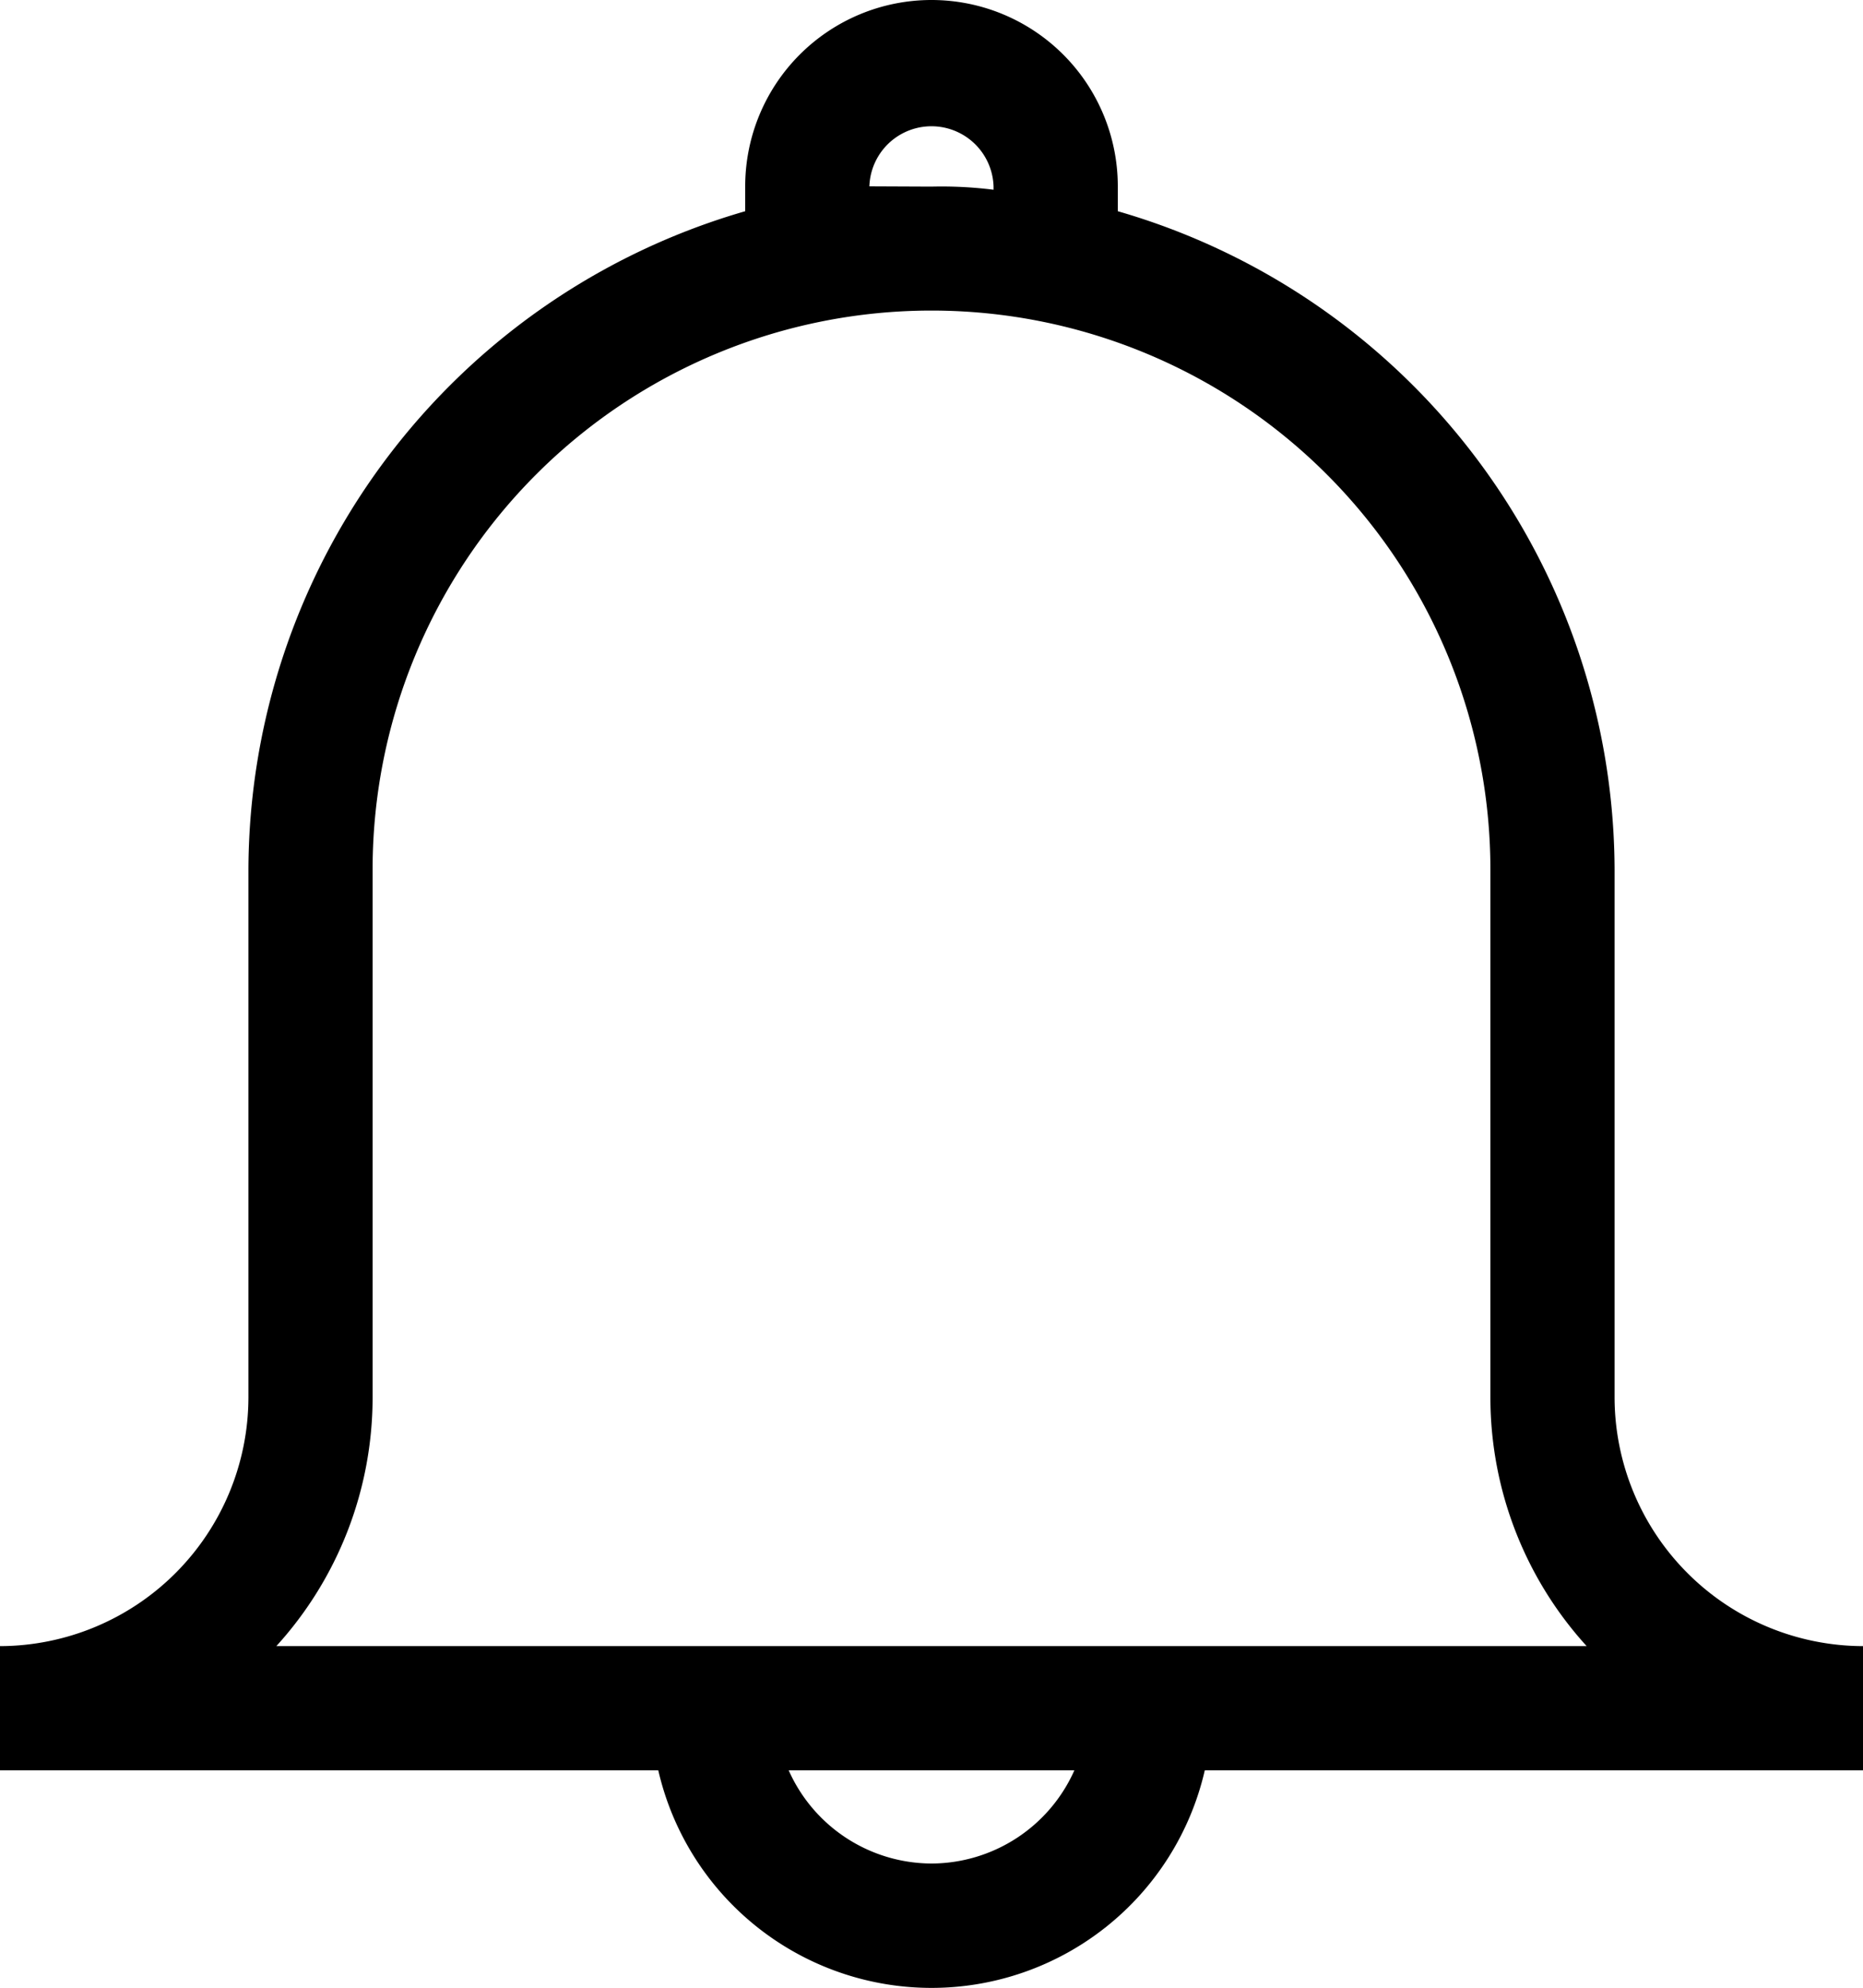 <svg xmlns="http://www.w3.org/2000/svg" width="27.5" height="29.333" viewBox="0 0 27.5 29.333">
  <path id="notification" d="M29.5,24.292a3.677,3.677,0,0,1-3.667-3.667V12.833A10.146,10.146,0,0,0,18.5,3.117V2.75a2.75,2.75,0,0,0-5.5,0v.367a10.146,10.146,0,0,0-7.333,9.717v7.792A3.677,3.677,0,0,1,2,24.292v1.833h9.717a4.139,4.139,0,0,0,8.067,0H29.5ZM14.833,2.75a.917.917,0,0,1,1.833,0V2.8a6.143,6.143,0,0,0-.917-.046ZM15.75,27.5a2.316,2.316,0,0,1-2.108-1.375h4.217A2.316,2.316,0,0,1,15.75,27.5ZM6.079,24.292A5.454,5.454,0,0,0,7.5,20.625V12.833a8.25,8.25,0,0,1,16.5,0v7.792a5.454,5.454,0,0,0,1.421,3.667Z" transform="translate(-2)"/>
</svg>
